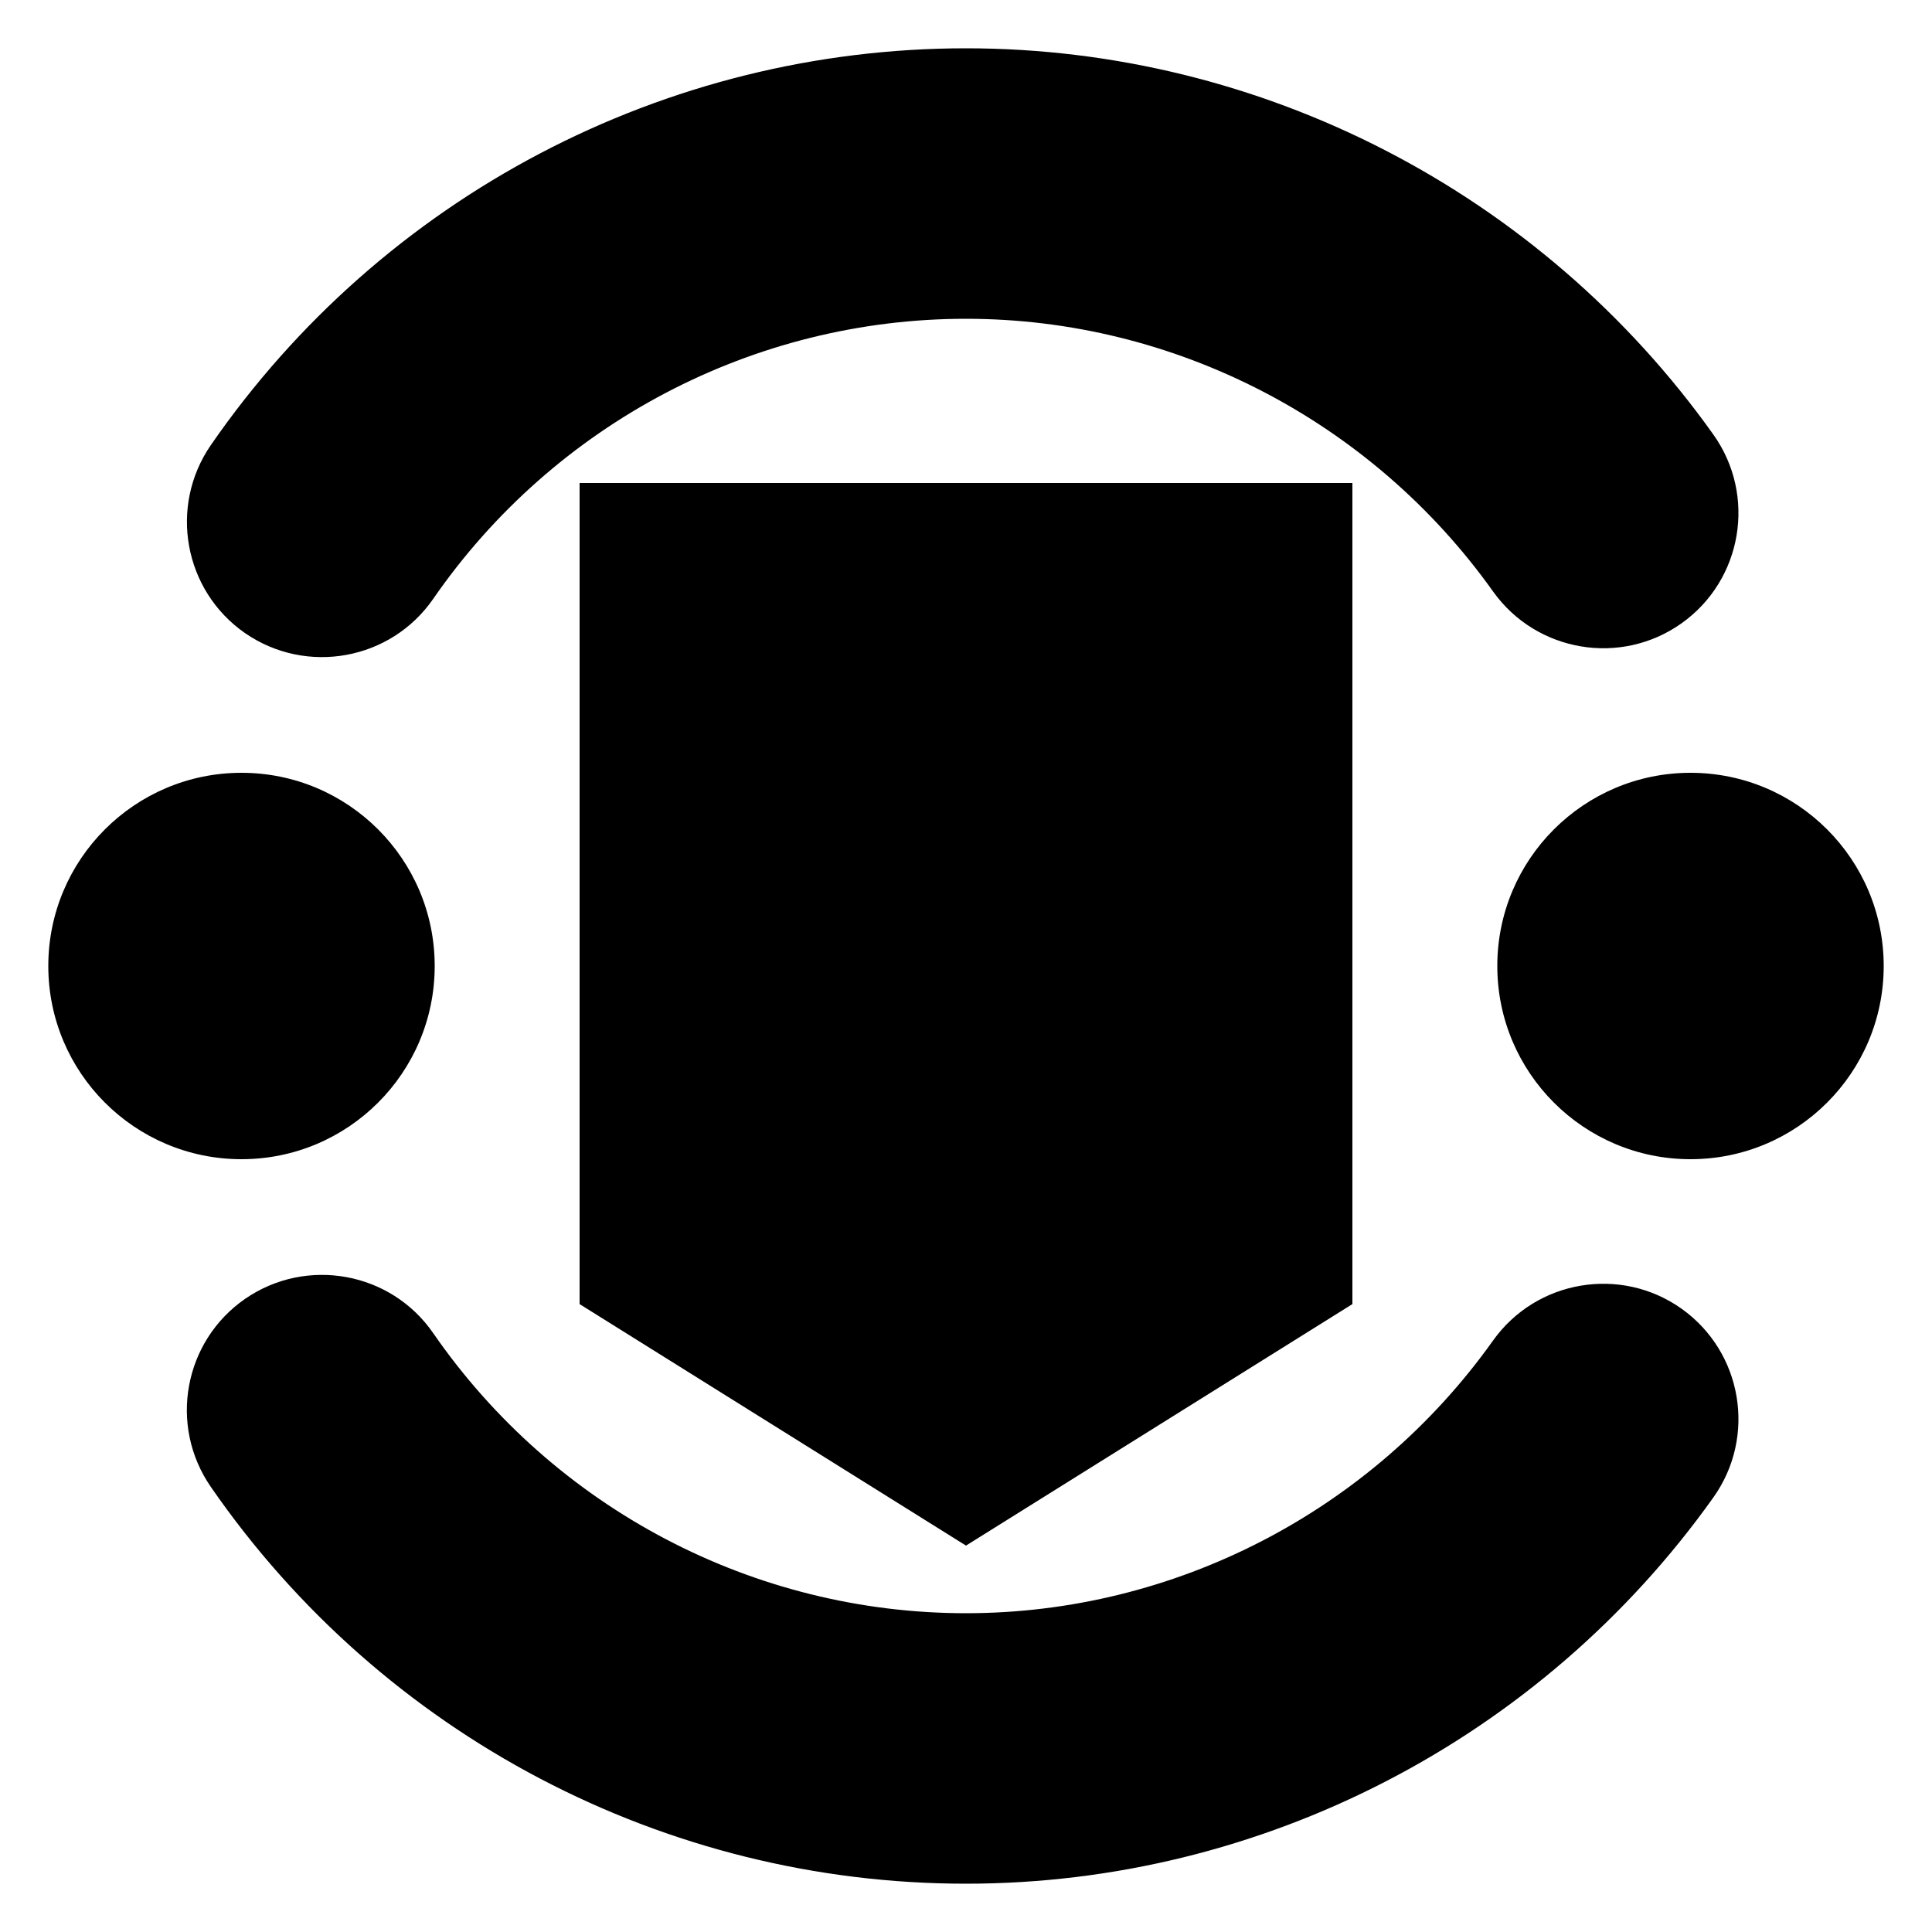 <!-- Generated by IcoMoon.io -->
<svg version="1.1" xmlns="http://www.w3.org/2000/svg" width="32" height="32" viewBox="0 0 32 32">
<title>sports-club</title>
<path d="M9.6 21.6l6.4 4 6.4-4v-13.6h-12.8v13.6zM7.2 16c0-1.768-1.434-3.2-3.2-3.2s-3.2 1.432-3.2 3.2c0 1.768 1.434 3.2 3.2 3.2s3.2-1.432 3.2-3.2zM28 12.8c-1.766 0-3.2 1.432-3.2 3.2s1.434 3.2 3.2 3.2 3.2-1.432 3.2-3.2c0-1.768-1.434-3.2-3.2-3.2zM7.176 9.918c2.008-2.904 5.307-4.638 8.824-4.638 3.453 0 6.717 1.69 8.73 4.517 0.718 1.006 2.117 1.242 3.123 0.526 1.008-0.717 1.243-2.117 0.526-3.125-2.851-4.006-7.48-6.398-12.379-6.398-4.987 0-9.664 2.456-12.507 6.571-0.702 1.018-0.448 2.413 0.568 3.117 1.019 0.701 2.413 0.446 3.115-0.57zM24.73 22.203c-2.013 2.829-5.277 4.517-8.73 4.517-3.517 0-6.816-1.734-8.824-4.638-0.702-1.018-2.098-1.27-3.115-0.57-1.018 0.704-1.272 2.099-0.568 3.117 2.843 4.115 7.52 6.571 12.507 6.571 4.899 0 9.528-2.392 12.379-6.398 0.717-1.008 0.482-2.406-0.526-3.125-1.006-0.715-2.405-0.48-3.123 0.526z"></path>
</svg>
